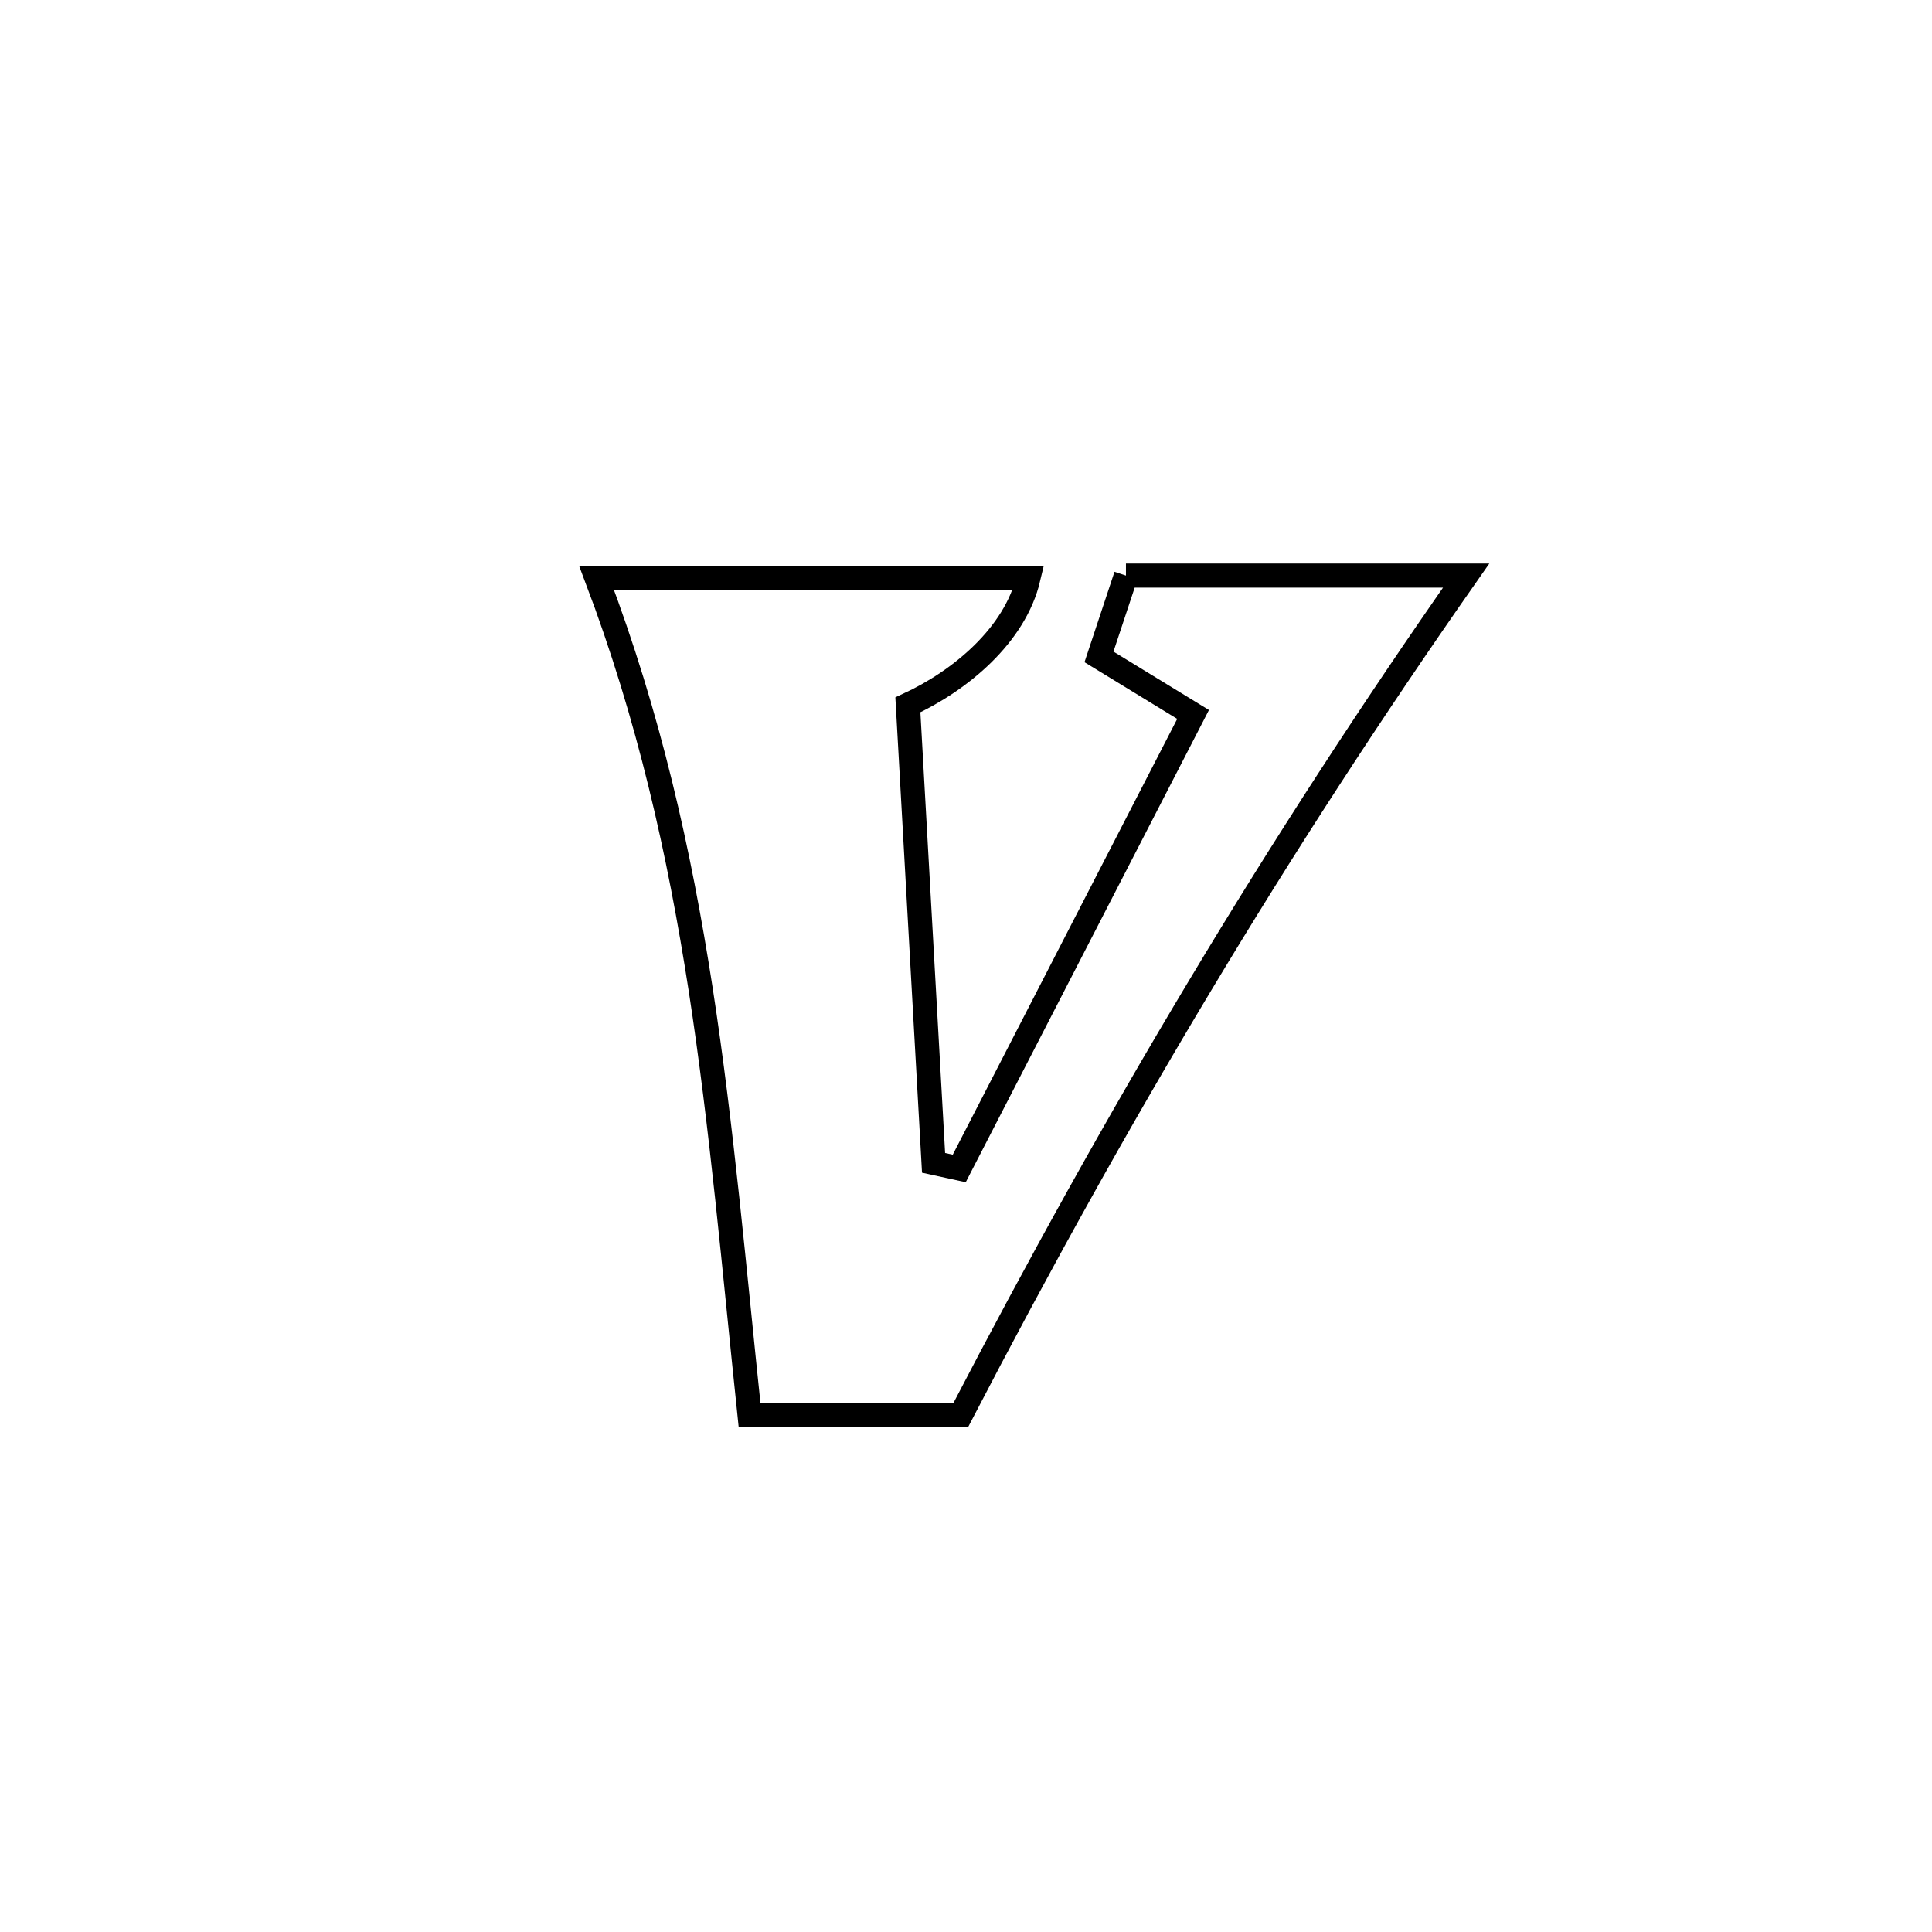 <svg xmlns="http://www.w3.org/2000/svg" viewBox="0.0 0.0 24.0 24.0" height="200px" width="200px"><path fill="none" stroke="black" stroke-width=".3" stroke-opacity="1.0"  filling="0" d="M13.987 7.15 L13.987 7.15 C15.395 7.15 16.804 7.15 18.213 7.15 L18.213 7.15 C17.026 8.846 15.938 10.526 14.907 12.244 C13.875 13.963 12.9 15.721 11.936 17.576 L11.936 17.576 C11.061 17.576 10.186 17.576 9.311 17.576 L9.311 17.576 C9.119 15.75 8.969 14.009 8.705 12.296 C8.44 10.583 8.062 8.898 7.413 7.184 L7.413 7.184 C9.2 7.184 10.988 7.184 12.775 7.184 L12.775 7.184 C12.608 7.888 11.935 8.453 11.278 8.756 L11.278 8.756 C11.384 10.652 11.491 12.549 11.597 14.445 L11.597 14.445 C11.704 14.468 11.81 14.492 11.916 14.515 L11.916 14.515 C12.884 12.635 13.853 10.755 14.821 8.875 L14.821 8.875 C14.431 8.636 14.042 8.398 13.652 8.16 L13.652 8.16 C13.764 7.824 13.875 7.487 13.987 7.15 L13.987 7.15"></path></svg>
